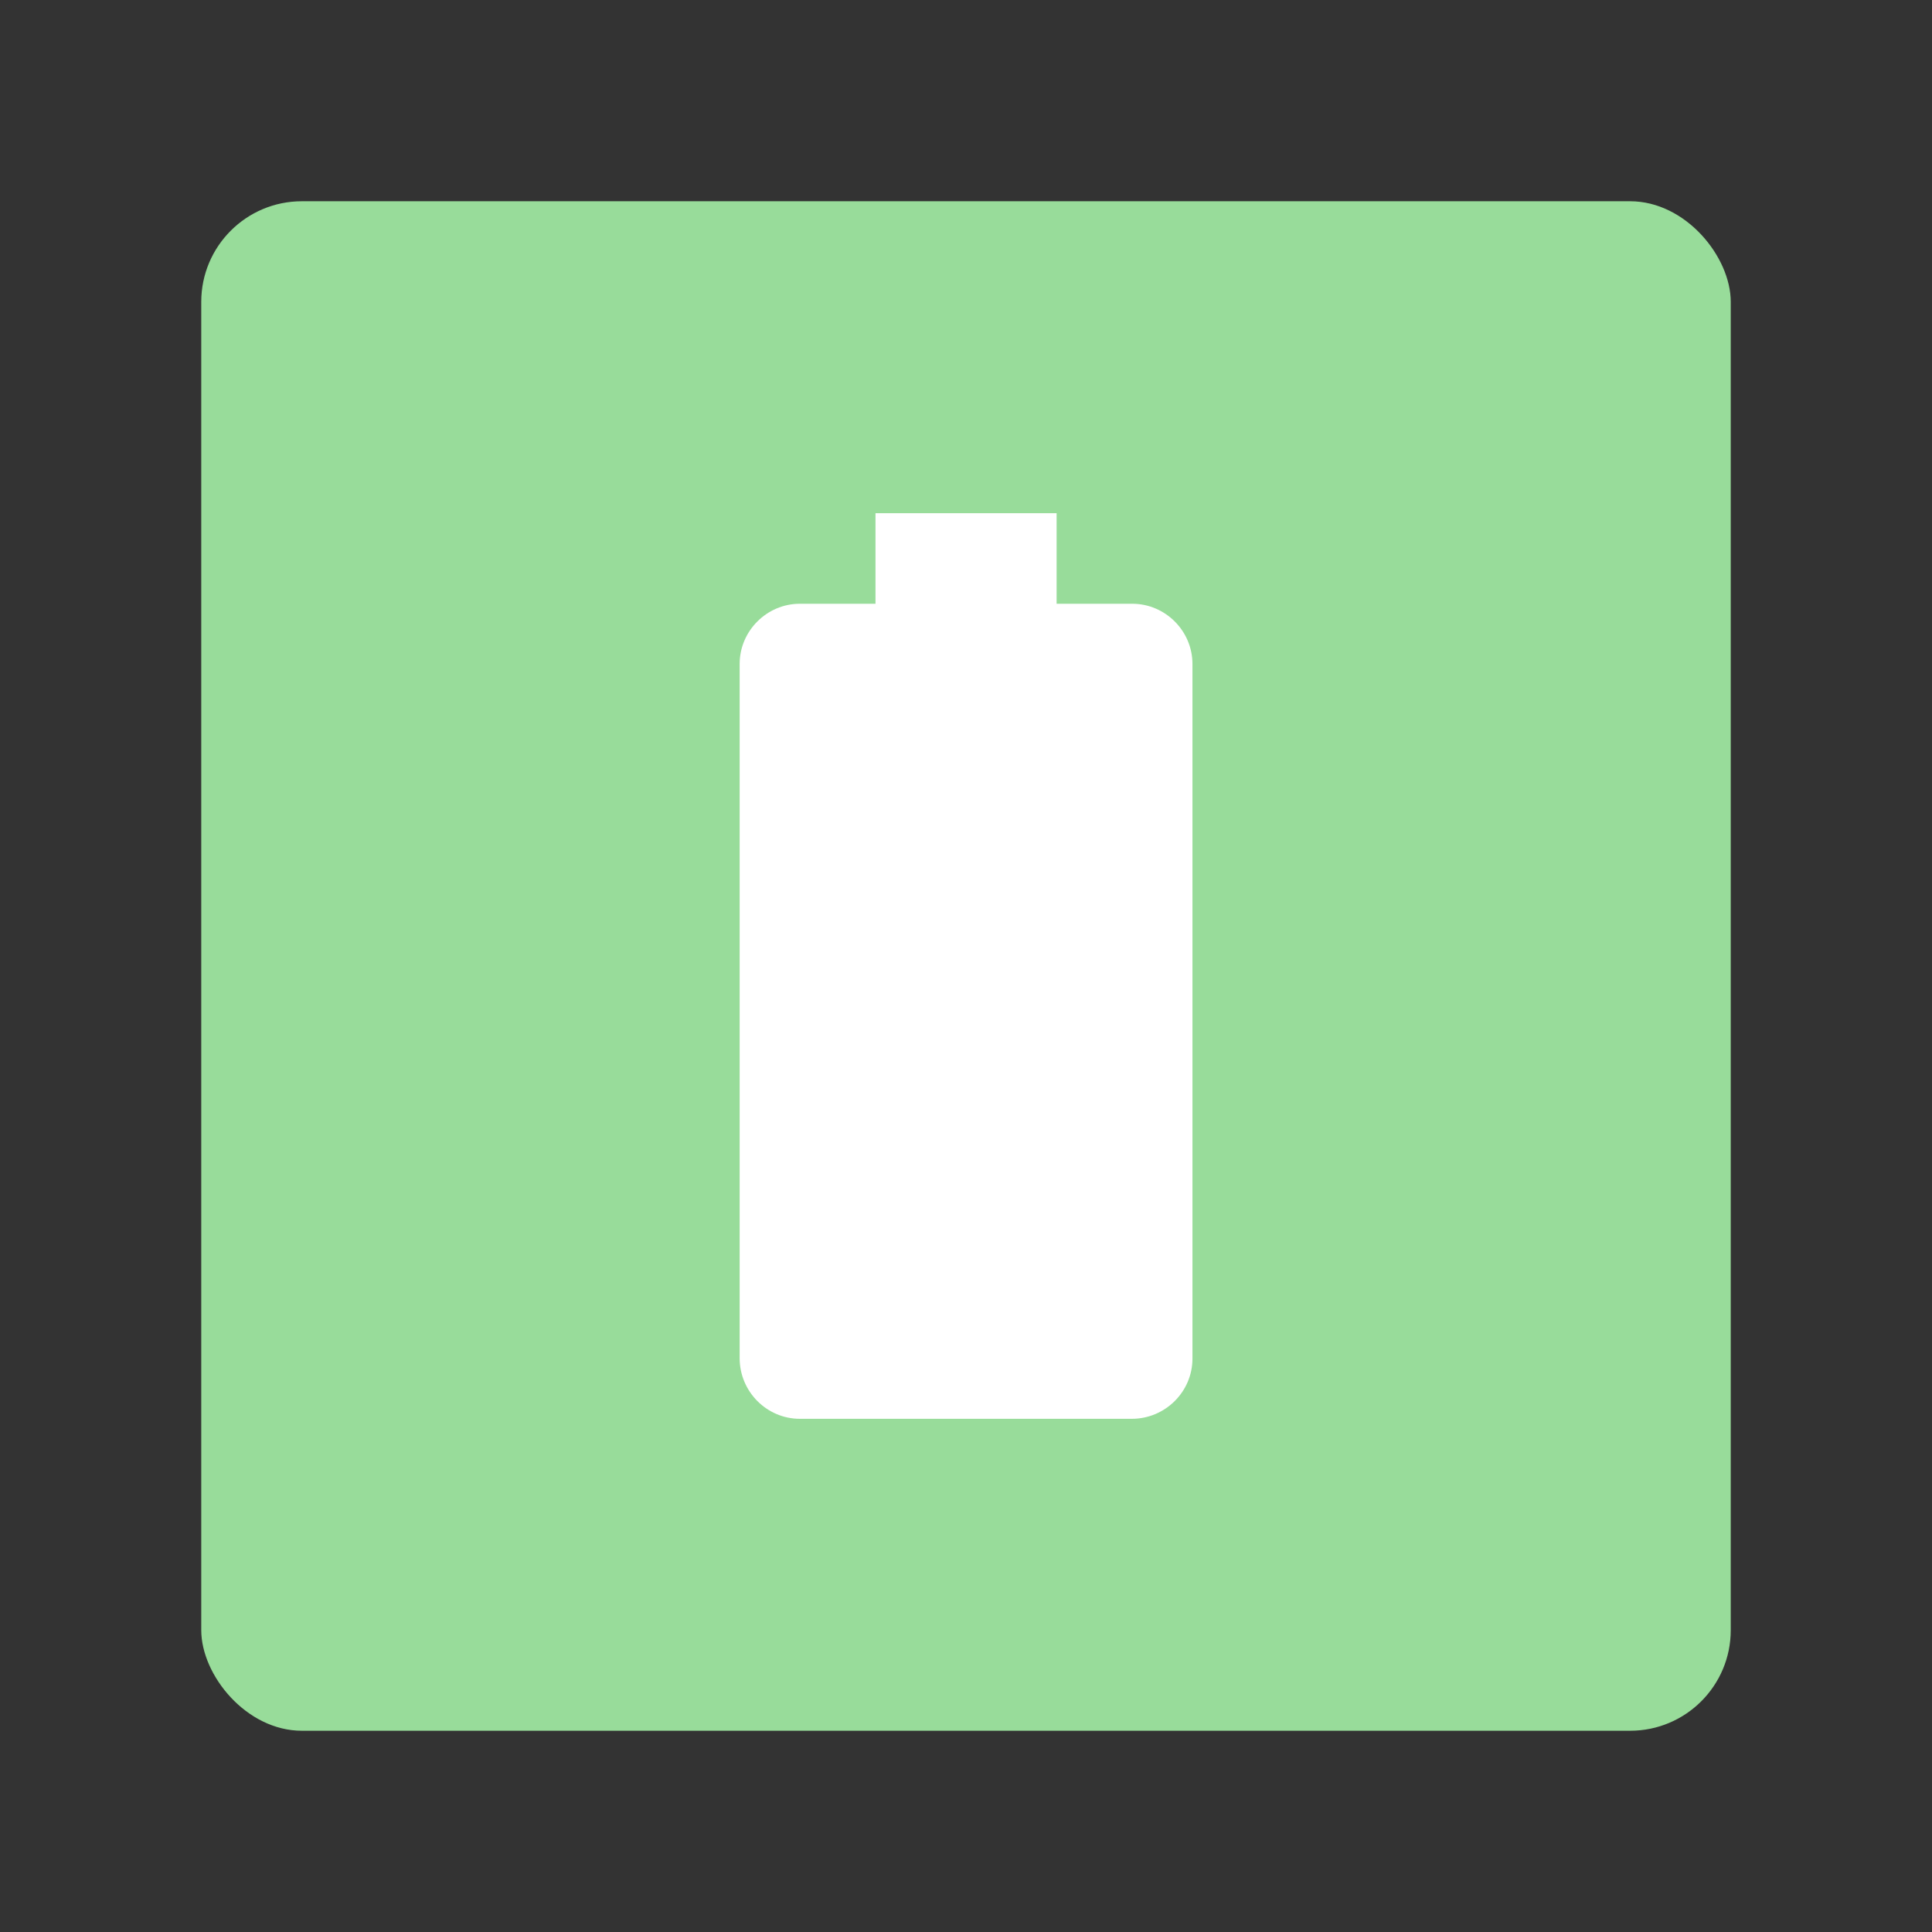 <?xml version="1.0" encoding="UTF-8"?>
<svg version="1.1" viewBox="0 0 192 192" xml:space="preserve" xmlns="http://www.w3.org/2000/svg"><rect x="0" y="0" width="192" height="192" fill="#333333" stroke="none"/><rect class="a" x="20" y="20" width="152" height="152" rx="10" fill="#98dc9a"/><path d="m112.52 60h-7.515v-9h-18v9h-7.515c-3.285 0-5.985 2.7-5.985 5.985v68.985c0 3.33 2.7 6.03 5.985 6.03h32.985c3.33 0 6.03-2.7 6.03-5.985v-69.03c0-3.285-2.7-5.985-5.985-5.985z" fill="#fff" stroke-width="4.5"/></svg>
